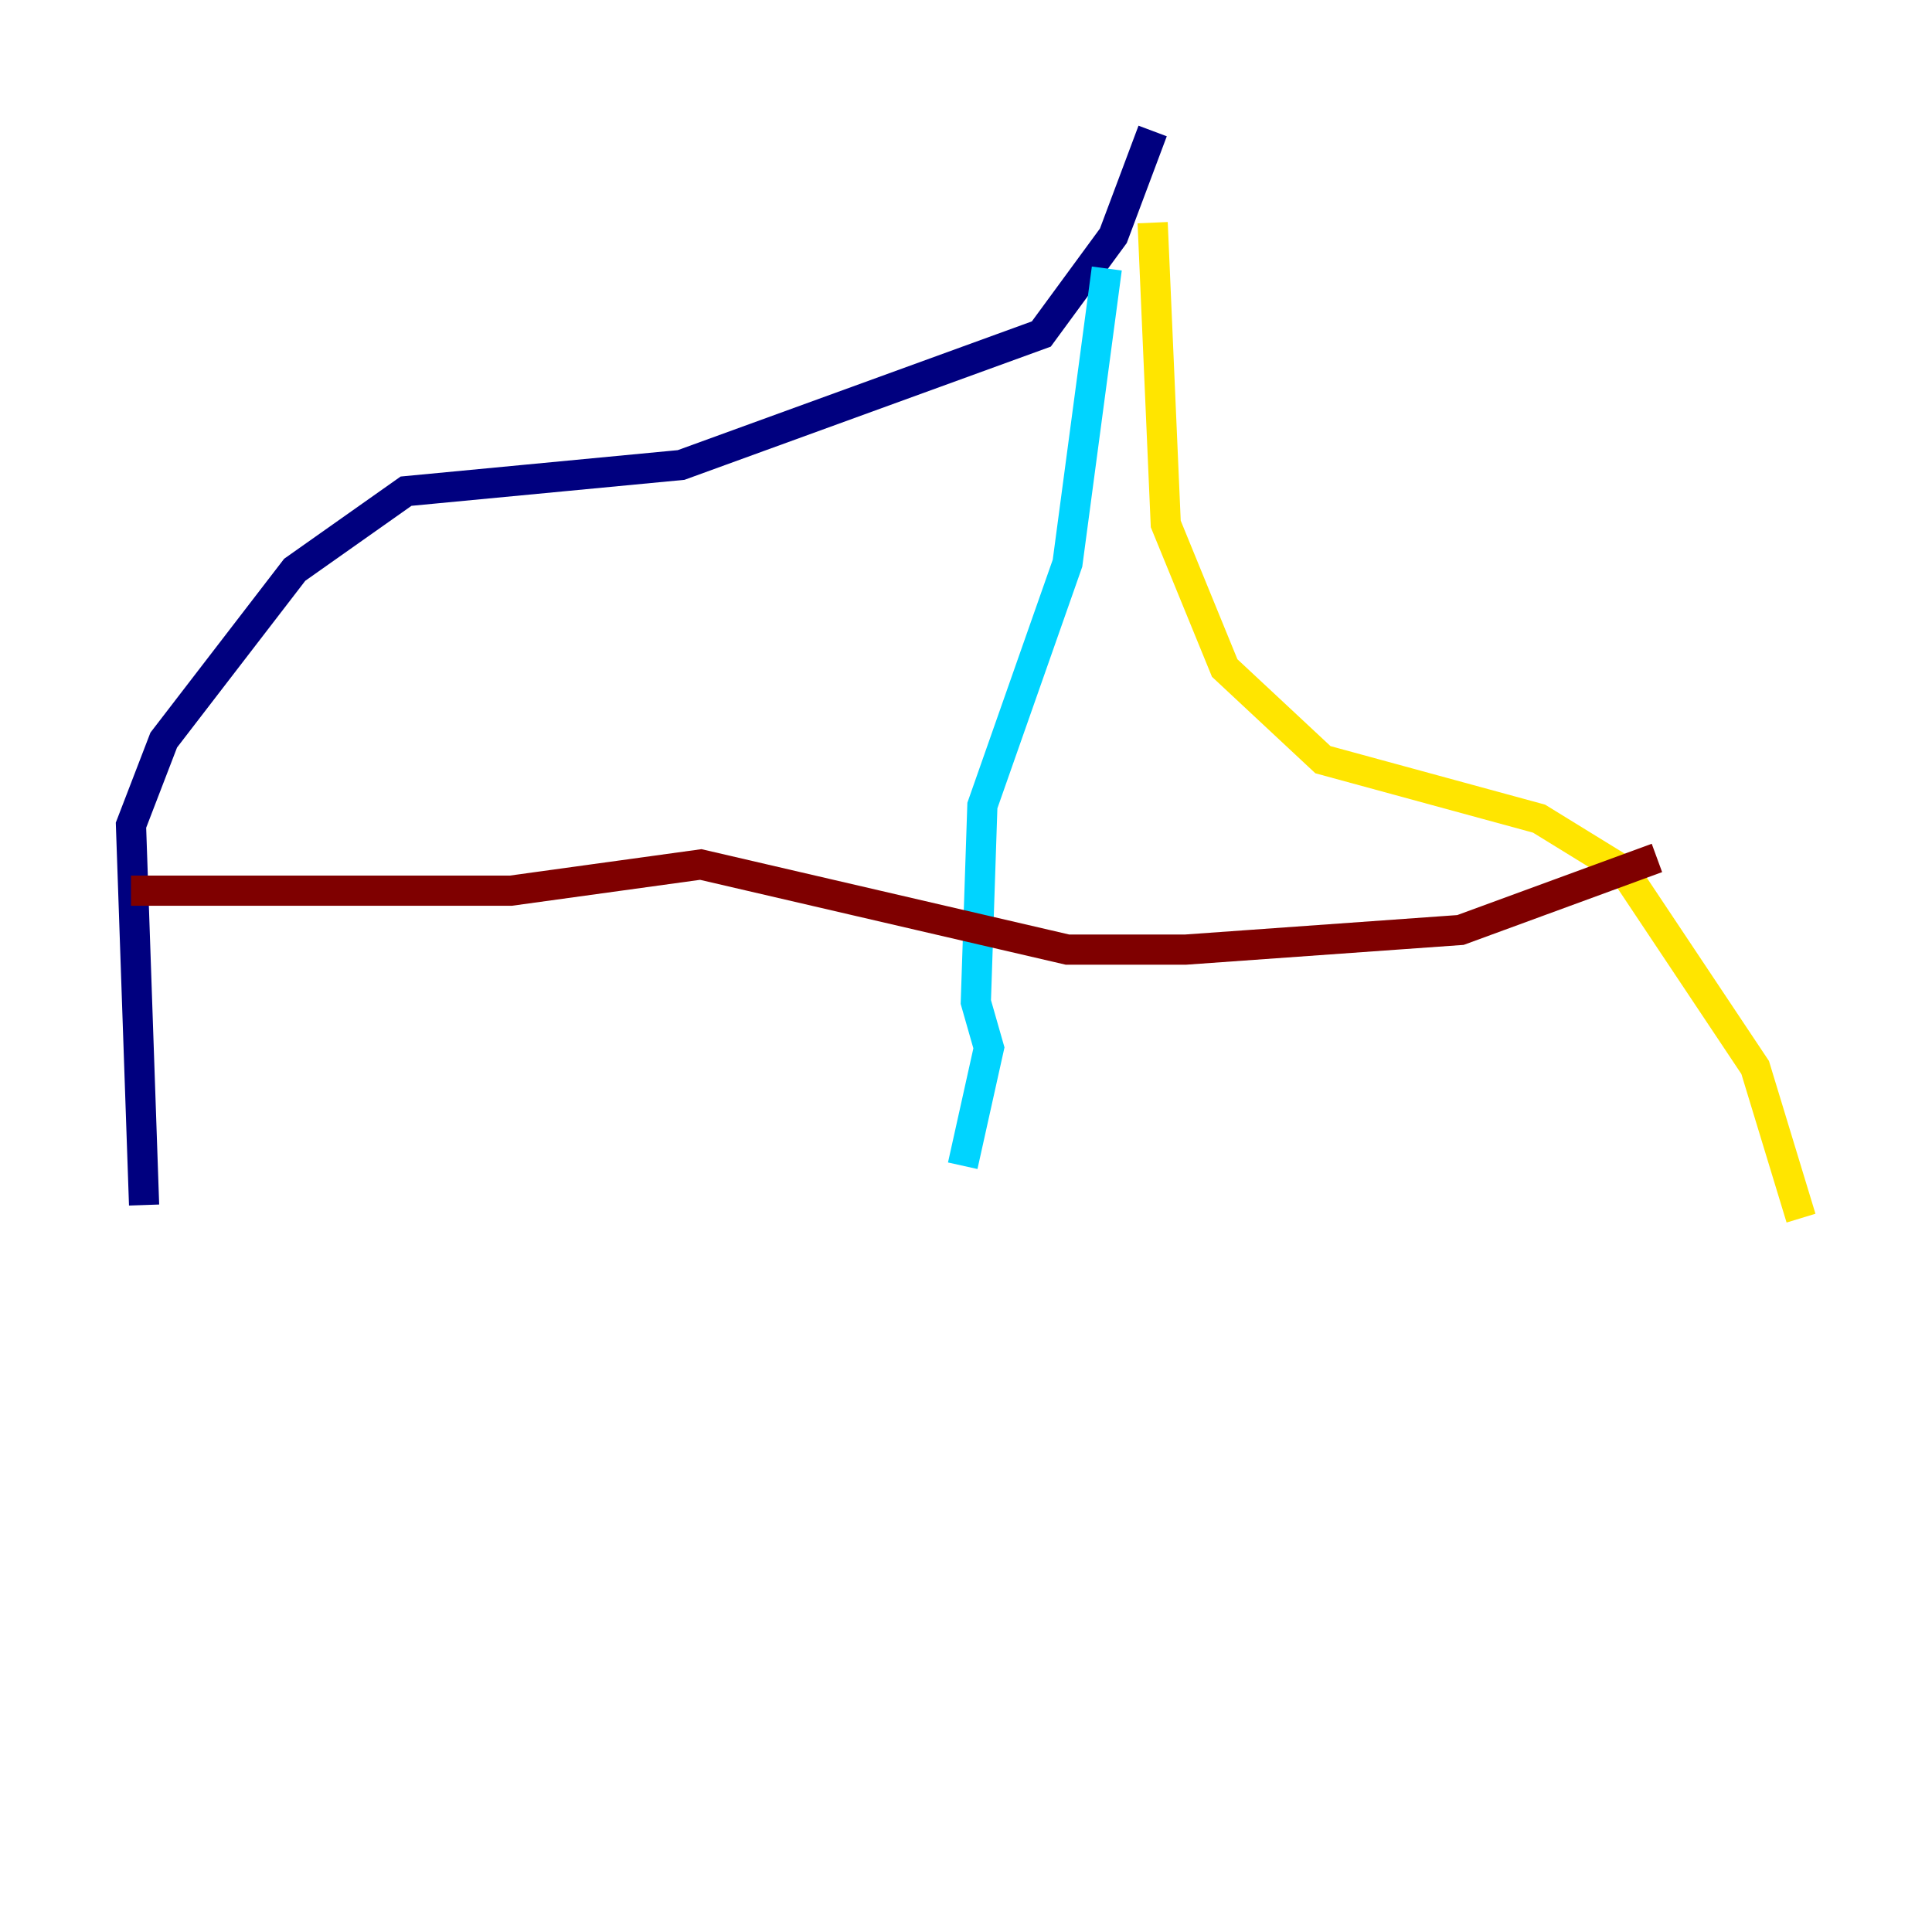 <?xml version="1.0" encoding="utf-8" ?>
<svg baseProfile="tiny" height="128" version="1.2" viewBox="0,0,128,128" width="128" xmlns="http://www.w3.org/2000/svg" xmlns:ev="http://www.w3.org/2001/xml-events" xmlns:xlink="http://www.w3.org/1999/xlink"><defs /><polyline fill="none" points="76.366,8.678 73.763,15.62 68.99,22.129 45.125,30.807 26.902,32.542 19.525,37.749 10.848,49.031 8.678,54.671 9.546,79.837" stroke="#00007f" stroke-width="2" /><polyline fill="none" points="73.329,17.79 70.725,37.315 65.085,53.37 64.651,66.386 65.519,69.424 63.783,77.234" stroke="#00d4ff" stroke-width="2" /><polyline fill="none" points="76.366,14.752 77.234,34.712 81.139,44.258 87.647,50.332 101.966,54.237 107.607,57.709 116.285,70.725 119.322,80.705" stroke="#ffe500" stroke-width="2" /><polyline fill="none" points="8.678,59.01 33.844,59.01 46.427,57.275 70.725,62.915 78.536,62.915 96.759,61.614 109.776,56.841" stroke="#7f0000" stroke-width="2" /></svg>